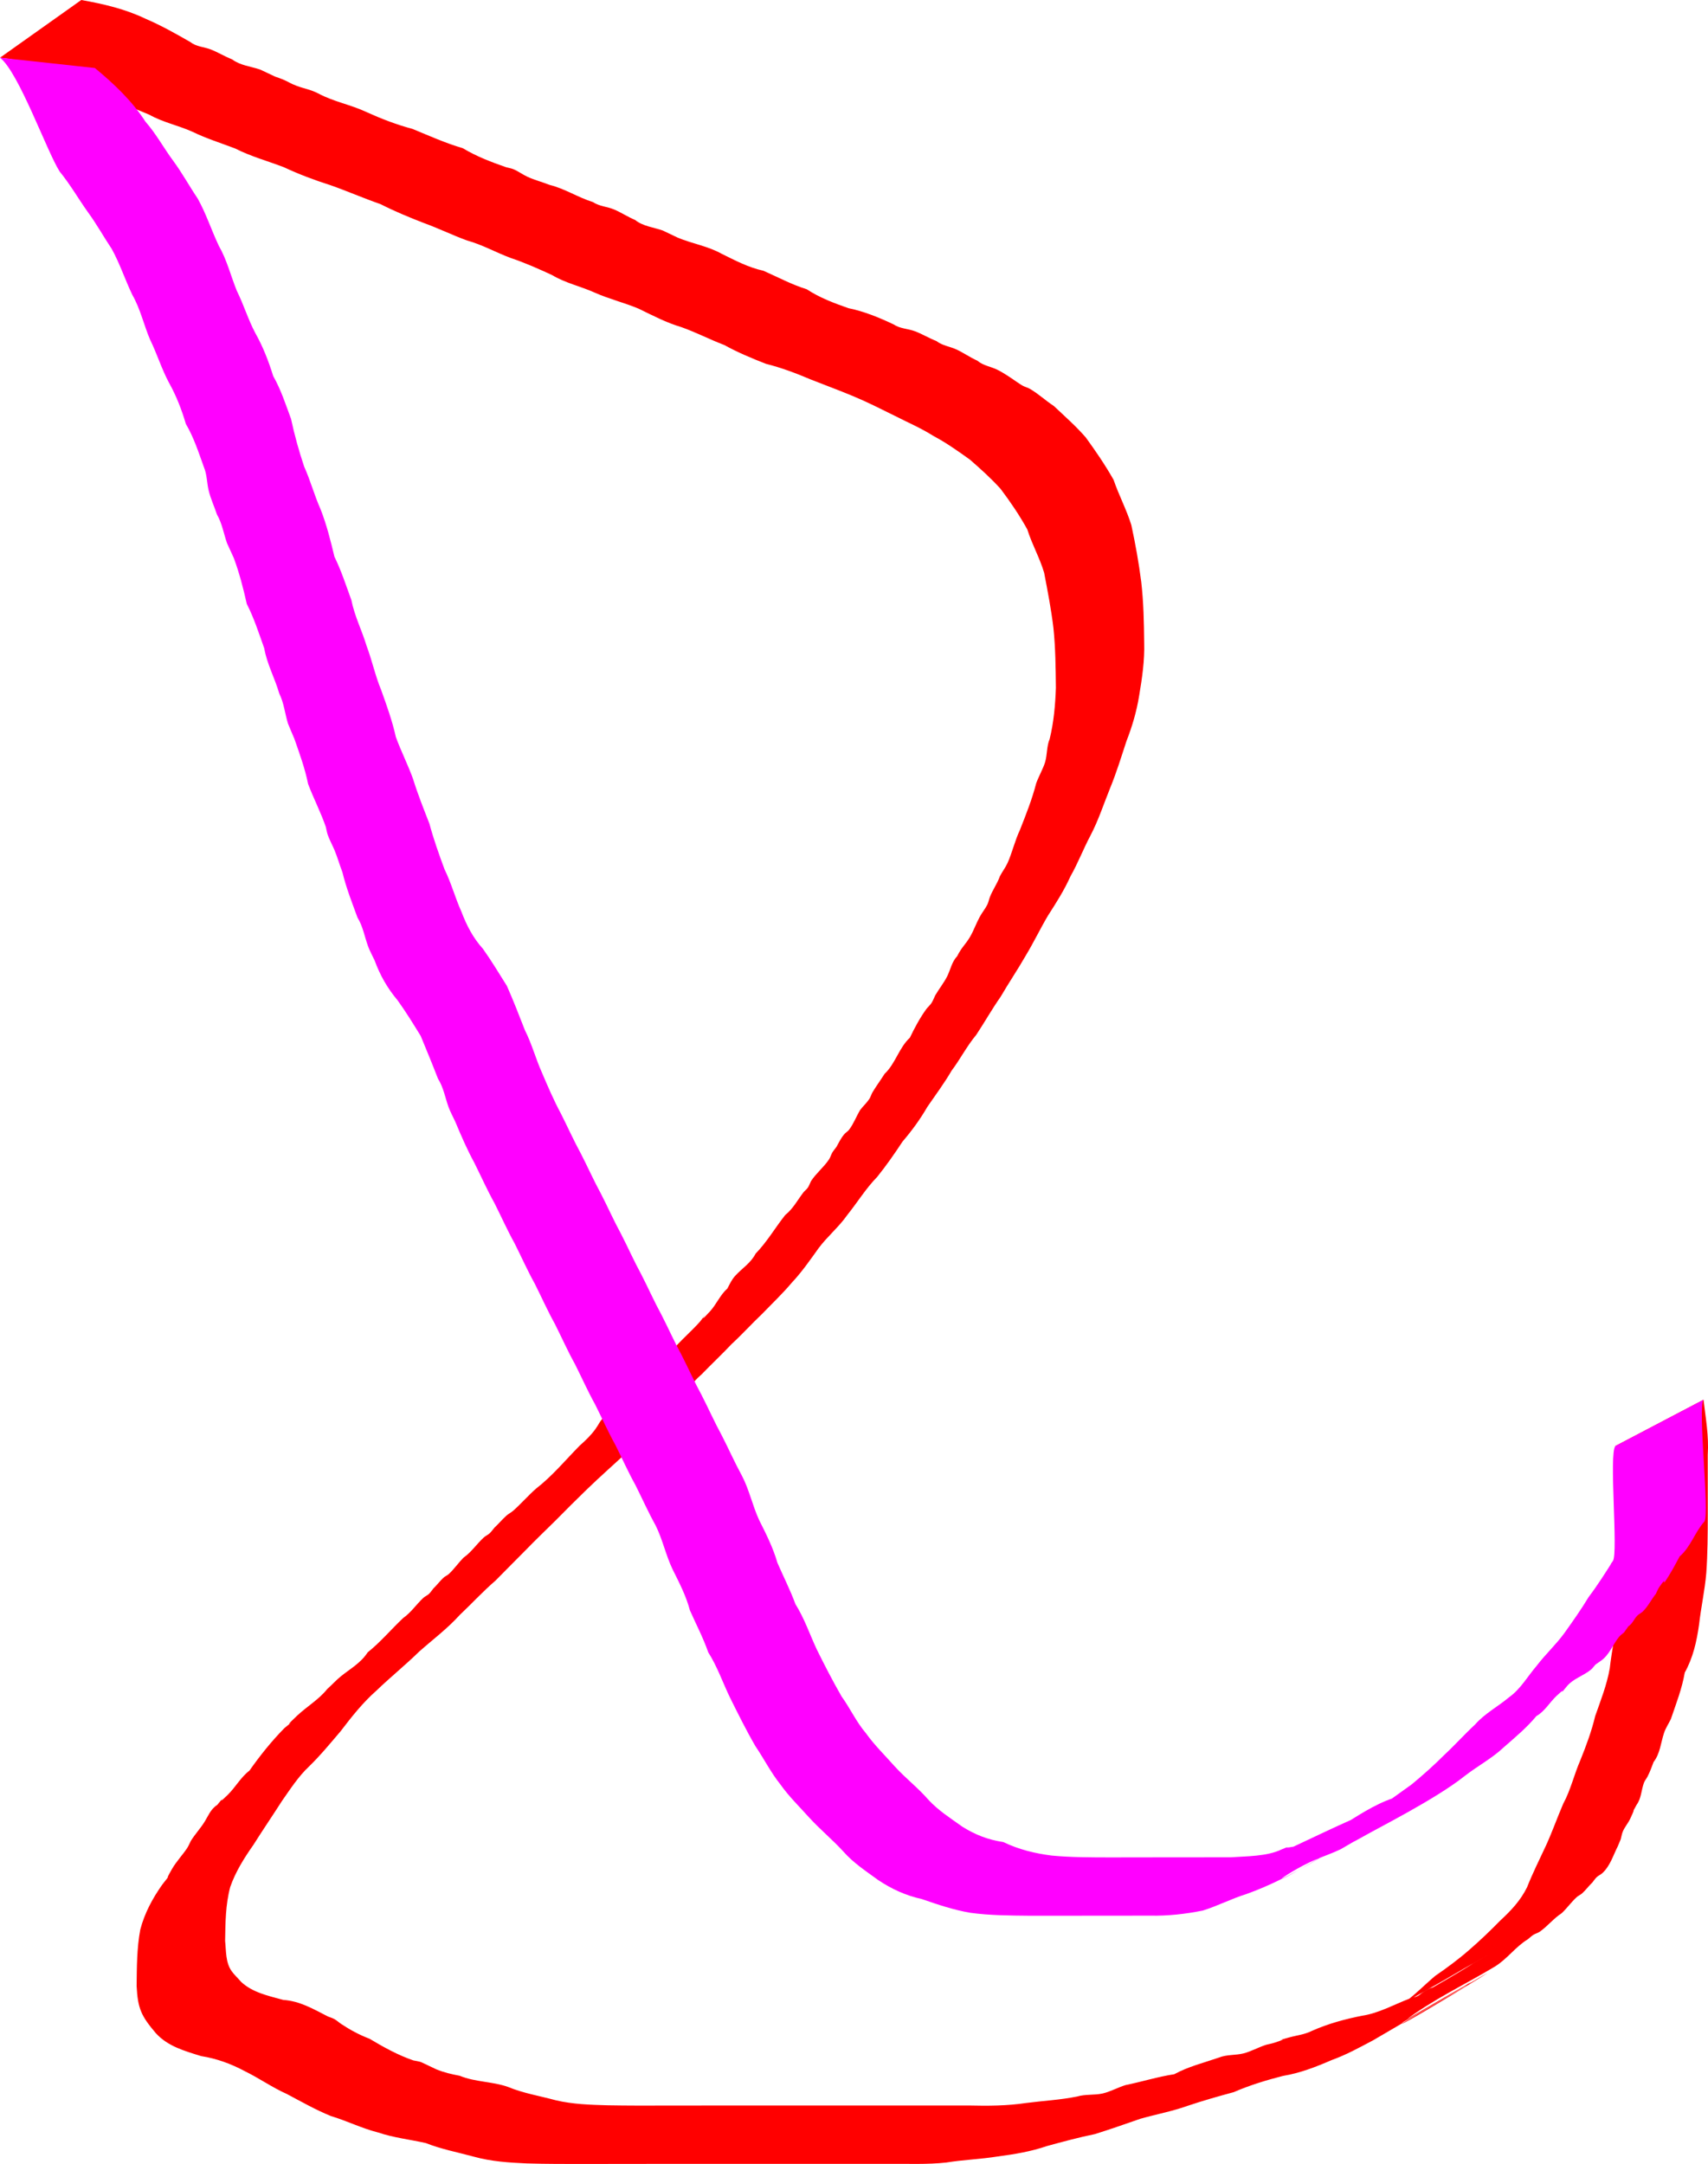<?xml version="1.0" encoding="UTF-8" standalone="no"?>
<!-- Created with Inkscape (http://www.inkscape.org/) -->

<svg
   xmlns:dc="http://purl.org/dc/elements/1.1/"
   xmlns:cc="http://creativecommons.org/ns#"
   xmlns:rdf="http://www.w3.org/1999/02/22-rdf-syntax-ns#"
   xmlns:svg="http://www.w3.org/2000/svg"
   xmlns="http://www.w3.org/2000/svg"
   xmlns:sodipodi="http://sodipodi.sourceforge.net/DTD/sodipodi-0.dtd"
   xmlns:inkscape="http://www.inkscape.org/namespaces/inkscape"
   width="192.477mm"
   height="243.828mm"
   viewBox="0 0 192.477 243.828"
   version="1.1"
   id="svg8"
   inkscape:version="0.92.3 (2405546, 2018-03-11)"
   sodipodi:docname="icon.svg">
  <defs
     id="defs2" />
  <sodipodi:namedview
     id="base"
     pagecolor="#ffffff"
     bordercolor="#666666"
     borderopacity="1.0"
     inkscape:pageopacity="0.0"
     inkscape:pageshadow="2"
     inkscape:zoom="0.98994949"
     inkscape:cx="471.05219"
     inkscape:cy="474.98805"
     inkscape:document-units="mm"
     inkscape:current-layer="layer1"
     showgrid="false"
     inkscape:window-width="1920"
     inkscape:window-height="1017"
     inkscape:window-x="1912"
     inkscape:window-y="-8"
     inkscape:window-maximized="1" />
  <g
     inkscape:label="Layer 1"
     inkscape:groupmode="layer"
     id="layer1"
     transform="translate(-23.449,-24.722)">
    <path
       style="fill:#ff0000;stroke-width:0.265"
       id="path3735"
       d="m 32.607,24.722 c 2.532,0.452 4.965,1.014 7.291,2.134 1.74,0.746 3.381,1.674 5.024,2.617 0.664,0.522 1.531,0.528 2.279,0.821 0.814,0.319 1.577,0.794 2.401,1.115 0.938,0.701 2.104,0.788 3.163,1.15 0.038,0.013 1.619,0.762 1.698,0.799 0.281,0.102 0.567,0.19 0.842,0.306 0.806,0.341 0.774,0.431 1.57,0.729 0.891,0.333 1.571,0.409 2.44,0.86 1.726,0.929 3.685,1.268 5.438,2.098 1.676,0.761 3.42,1.429 5.201,1.904 1.86,0.768 3.715,1.602 5.649,2.166 1.54,0.929 3.22,1.567 4.912,2.154 0.269,0.073 0.55,0.111 0.806,0.219 0.548,0.231 1.029,0.598 1.569,0.847 0.812,0.375 1.672,0.59 2.504,0.918 1.722,0.428 3.183,1.405 4.874,1.934 0.715,0.477 1.618,0.511 2.386,0.834 0.802,0.337 1.548,0.837 2.359,1.179 0.916,0.723 2.069,0.822 3.119,1.188 0.018,0.006 1.629,0.776 1.69,0.805 1.62,0.679 3.422,0.958 4.952,1.819 1.535,0.756 3.017,1.544 4.699,1.91 1.62,0.712 3.197,1.565 4.891,2.088 1.449,0.954 3.074,1.564 4.703,2.132 1.771,0.362 3.449,1.053 5.083,1.827 0.712,0.483 1.608,0.475 2.382,0.763 0.825,0.307 1.608,0.788 2.438,1.109 0.675,0.528 1.562,0.618 2.308,0.973 0.789,0.375 1.502,0.881 2.309,1.241 0.644,0.555 1.515,0.659 2.246,1.02 0.766,0.378 1.543,0.921 2.246,1.407 0.224,0.141 0.438,0.3 0.673,0.422 0.232,0.121 0.495,0.178 0.722,0.307 0.975,0.551 1.793,1.343 2.73,1.947 1.23,1.165 2.492,2.265 3.602,3.547 1.122,1.547 2.189,3.105 3.133,4.772 0.591,1.735 1.459,3.348 2.002,5.101 0.458,2.114 0.842,4.251 1.115,6.398 0.265,2.274 0.309,4.567 0.333,6.854 0.061,2 -0.234,3.995 -0.565,5.963 -0.286,1.783 -0.783,3.466 -1.437,5.143 -0.588,1.788 -1.136,3.586 -1.855,5.326 -0.716,1.771 -1.304,3.597 -2.192,5.29 -0.807,1.514 -1.413,3.125 -2.263,4.615 -0.696,1.556 -1.605,2.977 -2.522,4.405 -0.868,1.465 -1.596,2.994 -2.475,4.453 -0.911,1.596 -1.943,3.113 -2.868,4.703 -0.976,1.391 -1.81,2.875 -2.748,4.292 -1.054,1.254 -1.79,2.726 -2.775,4.03 -0.823,1.417 -1.799,2.722 -2.725,4.069 -0.811,1.407 -1.757,2.702 -2.812,3.933 -0.894,1.363 -1.828,2.699 -2.849,3.97 -1.279,1.305 -2.229,2.873 -3.371,4.293 -0.949,1.362 -2.253,2.422 -3.238,3.747 -0.959,1.34 -1.9,2.698 -3.031,3.899 -1.033,1.229 -2.201,2.328 -3.312,3.483 -1.172,1.107 -2.252,2.31 -3.44,3.401 -1.095,1.162 -2.258,2.252 -3.368,3.399 -1.294,1.125 -2.248,2.544 -3.413,3.789 -1.66,1.634 -3.214,3.369 -4.936,4.938 -1.545,1.441 -3.139,2.835 -4.654,4.308 -1.166,1.135 -2.322,2.275 -3.46,3.438 -1.145,1.126 -2.304,2.242 -3.424,3.394 -1.119,1.136 -2.25,2.256 -3.364,3.397 -1.417,1.217 -2.677,2.602 -4.037,3.88 -1.381,1.53 -3.027,2.758 -4.563,4.119 -1.554,1.52 -3.246,2.884 -4.812,4.391 -1.536,1.351 -2.807,2.96 -4.042,4.581 -1.153,1.354 -2.284,2.733 -3.561,3.973 -1.208,1.139 -2.103,2.537 -3.051,3.888 -1.06,1.661 -2.171,3.282 -3.221,4.951 -1.043,1.482 -2.017,3.034 -2.613,4.752 -0.528,1.977 -0.542,4.04 -0.574,6.072 0.122,1.129 0.042,2.417 0.73,3.392 0.311,0.44 0.723,0.799 1.069,1.212 1.294,1.215 3.084,1.579 4.749,2.037 1.885,0.125 3.416,1.042 5.049,1.873 0.245,0.1 0.505,0.17 0.736,0.3 0.261,0.147 0.479,0.36 0.729,0.526 1.032,0.684 2.06,1.24 3.218,1.681 1.572,0.939 3.196,1.843 4.932,2.438 0.291,0.064 0.591,0.095 0.872,0.192 0.083,0.029 1.583,0.756 1.705,0.807 0.859,0.359 1.734,0.558 2.645,0.73 1.751,0.724 3.69,0.635 5.448,1.259 1.731,0.718 3.582,1.013 5.382,1.504 1.906,0.449 3.868,0.511 5.817,0.566 2.236,0.042 4.472,0.036 6.708,0.03 2.271,-0.004 4.542,-0.004 6.813,-0.007 2.269,-7.9e-4 4.537,0.002 6.806,-10e-4 2.268,2e-5 4.536,0.003 6.804,5e-5 2.268,4e-5 4.536,0.003 6.804,2e-5 2.268,3e-5 4.536,0.003 6.804,0 2.162,0.053 4.291,0.04 6.429,-0.28 1.935,-0.251 3.859,-0.344 5.772,-0.733 0.92,-0.277 1.937,-0.132 2.862,-0.341 0.865,-0.195 1.734,-0.687 2.59,-0.947 1.843,-0.375 3.625,-0.938 5.488,-1.223 1.577,-0.865 3.33,-1.287 5.019,-1.871 0.881,-0.36 1.886,-0.249 2.787,-0.476 0.865,-0.218 1.712,-0.711 2.574,-0.976 0.307,-0.077 0.621,-0.132 0.922,-0.231 2.328,-0.762 -0.82,0.092 1.624,-0.586 0.971,-0.269 1.686,-0.304 2.609,-0.754 1.782,-0.792 3.707,-1.319 5.621,-1.694 1.904,-0.287 3.629,-1.274 5.417,-1.956 0.283,-0.086 0.584,-0.129 0.85,-0.259 0.248,-0.121 0.438,-0.339 0.673,-0.483 1.083,-0.665 0.467,-0.174 1.596,-0.758 1.95,-1.009 -0.628,0.123 1.477,-0.761 -2.972,1.689 -5.93,3.403 -8.915,5.068 -0.24,0.134 0.44,-0.333 0.677,-0.473 3.438,-2.024 6.953,-3.919 10.347,-6.016 2.907,-1.796 -11.83,6.849 -8.886,5.113 4.272,-2.518 21.573,-12.39 1.324,-0.816 1.334,-0.93 2.454,-2.112 3.692,-3.152 1.326,-0.91 2.606,-1.855 3.818,-2.914 1.215,-1.05 2.383,-2.168 3.507,-3.316 1.223,-1.131 2.285,-2.253 3.024,-3.754 0.633,-1.598 1.401,-3.13 2.127,-4.688 0.711,-1.551 1.272,-3.154 1.948,-4.723 0.842,-1.55 1.22,-3.273 1.921,-4.879 0.658,-1.633 1.278,-3.294 1.685,-5.009 0.627,-1.78 1.308,-3.497 1.639,-5.364 0.215,-1.93 0.624,-3.827 0.845,-5.757 0.201,-2.14 0.211,-4.292 0.231,-6.439 0.01,-2.265 7.9e-4,-4.531 0.002,-6.796 0.129,-2.043 -0.191,-4.052 -0.44,-6.07 0,0 9.928,-5.209 9.928,-5.209 v 0 c 0.24,2.063 0.618,4.113 0.477,6.2 0.006,2.267 0.007,4.535 0.003,6.802 -0.005,2.175 -0.012,4.354 -0.168,6.525 -0.166,1.96 -0.595,3.866 -0.815,5.815 -0.264,1.888 -0.675,3.721 -1.611,5.405 -0.311,1.817 -0.977,3.501 -1.567,5.24 -0.251,0.516 -0.578,1.001 -0.763,1.544 -0.373,1.099 -0.435,2.325 -1.181,3.289 -0.236,0.615 -0.388,1.065 -0.689,1.651 -0.118,0.231 -0.299,0.43 -0.392,0.673 -0.311,0.806 -0.291,1.75 -0.824,2.481 -1.08,1.981 0.292,-0.61 -0.734,1.593 -0.233,0.499 -0.616,0.922 -0.828,1.43 -0.118,0.283 -0.161,0.591 -0.241,0.886 -0.109,0.258 -0.217,0.517 -0.326,0.775 -0.531,1.048 -0.851,2.202 -1.74,3.032 -0.188,0.175 -0.442,0.268 -0.629,0.444 -0.193,0.181 -0.335,0.411 -0.502,0.616 -0.402,0.381 -0.731,0.834 -1.138,1.21 -0.189,0.175 -0.444,0.267 -0.633,0.442 -0.594,0.547 -1.089,1.242 -1.678,1.8 -0.921,0.59 -1.586,1.468 -2.48,2.09 -0.219,0.153 -0.495,0.21 -0.72,0.353 -0.221,0.141 -0.408,0.33 -0.613,0.494 -1.406,0.855 -2.308,2.205 -3.716,3.077 -3.393,2.044 -7.029,3.732 -10.18,6.133 -2.73,2.081 11.868,-6.901 8.908,-5.164 -3.429,2.013 -6.838,4.059 -10.314,5.989 -2.98,1.654 5.867,-3.469 8.825,-5.162 0.241,-0.138 -0.447,0.33 -0.671,0.494 -3.438,2.01 -6.876,4.02 -10.314,6.03 -1.512,0.798 -3.017,1.631 -4.629,2.209 -1.774,0.769 -3.594,1.48 -5.51,1.793 -1.889,0.482 -3.755,1.052 -5.546,1.828 -1.74,0.473 -3.468,0.959 -5.177,1.536 -1.762,0.632 -3.567,0.957 -5.362,1.47 -1.702,0.59 -3.405,1.192 -5.12,1.725 -1.814,0.368 -3.607,0.858 -5.391,1.343 -1.812,0.622 -3.649,0.924 -5.547,1.174 -1.923,0.311 -3.875,0.371 -5.799,0.682 -2.159,0.241 -4.329,0.129 -6.498,0.151 -2.268,-0.003 -4.536,-3e-5 -6.804,0 -2.268,-0.003 -4.536,-3e-5 -6.804,-3e-5 -2.268,-0.003 -4.536,-8e-5 -6.804,-2e-5 -2.268,-0.003 -4.537,1e-4 -6.805,0.003 -2.271,0 -4.542,0.004 -6.812,0.008 -2.246,0 -4.493,0.01 -6.739,-0.06 -2.012,-0.09 -4.034,-0.217 -5.985,-0.763 -1.802,-0.492 -3.644,-0.834 -5.388,-1.527 -1.798,-0.407 -3.643,-0.603 -5.399,-1.2 -1.841,-0.463 -3.512,-1.311 -5.325,-1.853 -1.706,-0.699 -3.313,-1.61 -4.939,-2.475 -1.662,-0.736 -3.125,-1.787 -4.755,-2.579 -1.567,-0.837 -3.152,-1.416 -4.918,-1.697 -1.853,-0.577 -3.754,-1.093 -5.106,-2.587 -1.625,-1.915 -2.034,-2.745 -2.161,-5.319 0.024,-2.118 0.022,-4.251 0.412,-6.341 0.482,-1.855 1.379,-3.522 2.484,-5.083 1.249,-1.611 0.031,0.069 1.096,-1.76 0.486,-0.834 1.167,-1.552 1.68,-2.31 0.179,-0.264 0.294,-0.567 0.441,-0.851 0.455,-0.727 1.041,-1.363 1.498,-2.075 0.457,-0.711 0.707,-1.485 1.474,-1.975 1.774,-2.133 -0.638,0.662 1.2,-1.151 0.861,-0.85 1.456,-1.969 2.43,-2.712 1.193,-1.698 2.493,-3.32 3.947,-4.798 2.453,-2.018 -0.993,0.886 1.415,-1.385 1.1,-1.037 2.453,-1.819 3.407,-3.014 0.521,-0.461 0.985,-0.986 1.526,-1.423 1.055,-0.852 2.265,-1.515 3.023,-2.702 1.464,-1.168 2.65,-2.599 4.01,-3.877 0.9,-0.633 1.469,-1.525 2.267,-2.267 0.188,-0.175 0.442,-0.267 0.629,-0.442 0.193,-0.181 0.334,-0.41 0.502,-0.615 0.401,-0.38 0.729,-0.831 1.133,-1.207 0.187,-0.174 0.441,-0.266 0.627,-0.441 0.584,-0.547 1.067,-1.248 1.63,-1.819 0.904,-0.636 1.483,-1.534 2.288,-2.278 0.197,-0.182 0.458,-0.284 0.656,-0.466 0.208,-0.192 0.368,-0.431 0.552,-0.646 0.463,-0.427 0.865,-0.92 1.335,-1.34 0.244,-0.218 0.547,-0.364 0.792,-0.58 0.882,-0.78 1.667,-1.692 2.554,-2.471 1.827,-1.414 3.303,-3.201 4.919,-4.846 0.656,-0.574 1.274,-1.166 1.784,-1.879 0.433,-0.604 0.458,-0.866 1.011,-1.38 0.188,-0.175 0.42,-0.295 0.629,-0.443 1.027,-1.258 2.243,-2.274 3.359,-3.439 1.573,-1.871 -0.46,0.434 1.179,-1.095 0.778,-0.726 1.323,-1.726 2.271,-2.265 1.028,-1.257 2.248,-2.268 3.327,-3.469 2.09,-2.68 -0.957,1.121 1.122,-1.152 0.731,-0.799 1.151,-1.866 1.971,-2.591 0.274,-0.521 0.477,-0.987 0.88,-1.429 0.757,-0.831 1.775,-1.456 2.294,-2.493 1.295,-1.33 2.189,-2.903 3.336,-4.348 0.876,-0.704 1.356,-1.631 2.023,-2.518 0.153,-0.203 0.376,-0.348 0.519,-0.559 0.156,-0.23 0.246,-0.499 0.368,-0.749 0.585,-0.896 1.443,-1.564 2.033,-2.454 0.157,-0.236 0.223,-0.523 0.368,-0.767 0.131,-0.221 0.304,-0.413 0.456,-0.62 0.282,-0.513 0.512,-0.997 0.896,-1.447 0.161,-0.189 0.393,-0.312 0.543,-0.509 0.499,-0.658 0.818,-1.509 1.24,-2.215 0.327,-0.427 0.734,-0.793 1.032,-1.241 0.157,-0.236 0.223,-0.523 0.368,-0.766 0.418,-0.702 0.919,-1.37 1.353,-2.065 1.227,-1.155 1.608,-2.916 2.855,-4.081 0.498,-1.05 1.162,-2.282 1.85,-3.218 0.176,-0.239 0.417,-0.429 0.579,-0.678 0.174,-0.268 0.281,-0.574 0.421,-0.861 0.415,-0.716 0.993,-1.432 1.358,-2.167 0.372,-0.75 0.513,-1.621 1.122,-2.258 0.464,-0.953 0.912,-1.293 1.403,-2.102 0.434,-0.715 0.721,-1.561 1.121,-2.297 0.259,-0.485 0.621,-0.912 0.869,-1.404 0.132,-0.263 0.178,-0.561 0.283,-0.836 0.316,-0.828 0.834,-1.515 1.129,-2.351 0.265,-0.519 0.63,-0.985 0.872,-1.515 0.497,-1.089 0.845,-2.577 1.38,-3.686 0.685,-1.743 1.38,-3.473 1.847,-5.294 0.266,-0.731 0.789,-1.674 0.997,-2.356 0.257,-0.845 0.167,-1.8 0.519,-2.629 0.461,-1.866 0.635,-3.849 0.701,-5.763 -0.024,-2.249 -0.044,-4.502 -0.277,-6.742 -0.25,-2.089 -0.649,-4.154 -1.046,-6.218 -0.496,-1.687 -1.373,-3.206 -1.895,-4.882 -0.889,-1.607 -1.905,-3.104 -3.009,-4.569 -1.067,-1.188 -2.261,-2.252 -3.461,-3.302 -1.337,-0.952 -2.659,-1.9 -4.115,-2.668 -1.407,-0.894 -2.919,-1.532 -4.398,-2.291 -1.519,-0.748 -3.017,-1.514 -4.583,-2.165 -1.606,-0.677 -3.228,-1.264 -4.845,-1.907 -1.647,-0.7 -3.304,-1.327 -5.042,-1.762 -1.602,-0.625 -3.181,-1.283 -4.688,-2.115 -1.632,-0.623 -3.189,-1.43 -4.834,-2.017 C 98.54,61.086 96.988,60.263 95.398,59.494 93.784,58.822 92.069,58.405 90.467,57.694 88.887,56.979 87.17,56.621 85.67,55.719 84.127,55.008 82.594,54.322 80.98,53.783 79.33,53.165 77.793,52.293 76.086,51.821 74.43,51.219 72.864,50.444 71.21,49.849 69.553,49.208 67.92,48.531 66.336,47.726 64.436,47.068 62.591,46.258 60.694,45.59 58.902,45.023 57.133,44.358 55.432,43.561 53.609,42.861 51.71,42.349 49.96,41.458 c -1.623,-0.62 -3.281,-1.136 -4.85,-1.901 -1.588,-0.708 -3.307,-1.052 -4.835,-1.91 -1.59,-0.681 -3.213,-1.277 -4.757,-2.048 -1.633,-0.892 -3.228,-1.841 -4.947,-2.561 -2.272,-0.996 -4.661,-1.519 -7.121,-1.815 0,0 9.157,-6.499 9.157,-6.499 z"
       inkscape:connector-curvature="0" />
    <path
       style="fill:#ff00ff;stroke-width:0.265"
       id="path3737"
       d="m 34.142,32.387 c 2.133,1.762 4.185,3.695 5.689,6.031 1.218,1.384 2.086,3.015 3.177,4.478 0.992,1.355 1.788,2.816 2.725,4.206 0.952,1.704 1.539,3.552 2.373,5.311 0.92,1.601 1.347,3.394 2.034,5.084 0.77,1.547 1.271,3.228 2.079,4.751 0.861,1.522 1.502,3.18 2.019,4.85 0.873,1.522 1.401,3.189 2.009,4.825 0.393,1.832 0.884,3.592 1.476,5.369 0.715,1.571 1.141,3.223 1.846,4.795 0.682,1.73 1.138,3.556 1.569,5.365 0.777,1.575 1.307,3.243 1.91,4.887 0.35,1.795 1.191,3.414 1.711,5.157 0.625,1.65 0.971,3.357 1.649,4.985 0.623,1.736 1.25,3.476 1.649,5.28 0.583,1.603 1.361,3.121 1.938,4.724 0.528,1.708 1.198,3.384 1.849,5.055 0.472,1.755 1.071,3.434 1.701,5.136 0.763,1.547 1.192,3.197 1.899,4.765 0.581,1.531 1.315,2.962 2.42,4.178 0.969,1.357 1.819,2.78 2.708,4.191 0.728,1.644 1.377,3.319 2.033,4.998 0.784,1.542 1.209,3.199 1.915,4.772 0.667,1.56 1.327,3.105 2.129,4.599 0.768,1.512 1.45,3.047 2.263,4.534 0.776,1.509 1.457,3.046 2.27,4.535 0.775,1.51 1.455,3.047 2.268,4.536 0.775,1.51 1.455,3.047 2.268,4.536 0.775,1.51 1.455,3.047 2.268,4.536 0.775,1.51 1.455,3.047 2.268,4.536 0.775,1.51 1.455,3.047 2.268,4.536 0.775,1.51 1.455,3.047 2.268,4.536 0.775,1.51 1.455,3.047 2.268,4.536 0.833,1.59 1.193,3.382 1.943,5.001 0.785,1.563 1.571,3.114 2.053,4.8 0.674,1.557 1.451,3.067 2.032,4.662 0.999,1.591 1.604,3.375 2.388,5.07 0.894,1.806 1.809,3.592 2.816,5.336 0.979,1.358 1.654,2.871 2.747,4.15 0.944,1.324 2.117,2.465 3.196,3.683 1.206,1.34 2.665,2.451 3.844,3.813 1.123,1.217 2.488,2.073 3.821,3.029 1.456,0.915 2.921,1.482 4.619,1.732 1.734,0.838 3.554,1.281 5.453,1.523 2.171,0.204 4.354,0.203 6.533,0.208 2.269,5.3e-4 4.539,-0.004 6.808,-0.01 2.269,-0.003 4.539,-0.001 6.808,-0.004 1.812,-0.129 4.092,-0.087 5.743,-0.882 1.654,-0.656 -0.416,0.026 1.343,-0.318 -2.161,1.05 8.969,-4.293 6.919,-3.1 -11.011,6.406 -10.39,5.362 -6.919,3.1 3.134,0.006 7.011,-4.055 11.242,-5.467 0.346,-0.116 0.717,-0.155 1.055,-0.29 0.622,-0.248 1.18,-0.634 1.776,-0.941 -2.955,1.686 -18.158,10.012 -15.279,8.2 3.376,-2.126 13.301,-7.171 16.771,-9.139 0.252,-0.143 1.055,-0.478 0.805,-0.332 -15.564,9.093 -10.785,6.299 -7.496,4.138 1.491,-1.051 2.97,-2.119 4.452,-3.181 1.283,-1.059 2.524,-2.165 3.697,-3.343 1.184,-1.096 2.258,-2.305 3.443,-3.399 1.085,-1.247 2.566,-2.012 3.818,-3.064 1.323,-0.934 2.108,-2.376 3.147,-3.582 0.972,-1.275 2.148,-2.354 3.093,-3.647 0.954,-1.339 1.898,-2.667 2.745,-4.076 0.991,-1.306 1.863,-2.688 2.741,-4.073 1.055,-1.216 -0.949,1.294 0,0 0.607,-0.916 -0.475,-12.145 0.276,-12.946 v 0 l 9.928,-5.209 c -0.67,0.858 0.698,12.779 0.106,13.712 v 0 c -0.173,0.186 0.143,-0.21 0,0 -0.156,0.23 -10.034,-8.503 -10.034,-8.503 0,0 10.501,7.817 10.034,8.503 -1.08,1.201 -1.542,2.868 -2.793,3.94 -0.396,0.735 -0.805,1.513 -1.246,2.218 -1.1,1.759 0.1,-0.429 -1.05,1.237 -0.161,0.234 -0.257,0.507 -0.386,0.76 -0.512,0.638 -0.883,1.42 -1.472,1.991 -0.181,0.176 -0.431,0.273 -0.609,0.452 -0.372,0.375 -0.55,0.919 -1.014,1.217 -0.163,0.229 -0.327,0.459 -0.49,0.688 -0.186,0.165 -0.401,0.304 -0.559,0.496 -0.699,0.852 -1.071,1.988 -1.991,2.657 -0.222,0.156 -0.445,0.313 -0.667,0.469 -0.184,0.201 -0.339,0.433 -0.552,0.603 -0.837,0.671 -1.96,0.986 -2.664,1.83 -1.575,1.882 0.465,-0.442 -1.175,1.096 -0.779,0.731 -1.322,1.735 -2.273,2.277 -1.089,1.314 -2.38,2.38 -3.655,3.498 -1.319,1.252 -2.974,2.125 -4.414,3.244 -3.331,2.652 -9.757,5.844 -11.723,6.984 -0.244,0.142 -0.991,0.541 -0.747,0.398 2.936,-1.718 11.77,-6.83 8.826,-5.126 -3.452,1.998 -6.898,4.005 -10.347,6.007 -0.94,0.448 -1.905,0.777 -2.862,1.181 -3.589,1.514 -8.767,5.637 6.91,-4.172 -4.733,2.91 -9.408,6.156 -14.666,8.035 -1.674,0.52 -3.231,1.335 -4.907,1.858 -1.948,0.395 -3.942,0.615 -5.931,0.576 -2.269,-0.002 -4.538,10e-4 -6.807,0.005 -2.271,0.002 -4.542,0.013 -6.814,0.004 -2.215,-0.021 -4.438,-0.032 -6.637,-0.329 -1.892,-0.323 -3.674,-0.922 -5.481,-1.55 -1.787,-0.392 -3.386,-1.119 -4.91,-2.138 -1.381,-1.012 -2.81,-1.932 -3.947,-3.237 -1.218,-1.328 -2.623,-2.482 -3.839,-3.815 -1.095,-1.221 -2.281,-2.373 -3.231,-3.712 -1.086,-1.357 -1.848,-2.888 -2.821,-4.321 -1.028,-1.769 -1.93,-3.594 -2.842,-5.426 -0.834,-1.713 -1.446,-3.534 -2.475,-5.152 -0.566,-1.629 -1.373,-3.161 -2.07,-4.737 -0.428,-1.636 -1.209,-3.123 -1.959,-4.632 -0.759,-1.593 -1.116,-3.355 -1.908,-4.939 -0.825,-1.484 -1.505,-3.018 -2.268,-4.536 -0.825,-1.484 -1.505,-3.018 -2.268,-4.536 -0.825,-1.484 -1.505,-3.018 -2.268,-4.536 -0.825,-1.484 -1.505,-3.018 -2.268,-4.536 -0.825,-1.484 -1.505,-3.018 -2.268,-4.536 -0.825,-1.484 -1.505,-3.018 -2.268,-4.536 -0.825,-1.484 -1.505,-3.018 -2.268,-4.536 -0.825,-1.484 -1.505,-3.017 -2.269,-4.534 -0.827,-1.485 -1.51,-3.019 -2.268,-4.542 -0.826,-1.513 -1.501,-3.077 -2.167,-4.669 -0.253,-0.552 -0.556,-1.085 -0.76,-1.657 -0.378,-1.06 -0.563,-2.197 -1.181,-3.172 -0.623,-1.618 -1.287,-3.211 -1.944,-4.809 -0.841,-1.369 -1.678,-2.732 -2.618,-4.034 -1.125,-1.335 -1.977,-2.823 -2.572,-4.467 -0.254,-0.552 -0.558,-1.083 -0.762,-1.655 -0.38,-1.062 -0.566,-2.202 -1.172,-3.185 -0.622,-1.699 -1.275,-3.351 -1.701,-5.113 -0.322,-0.829 -0.553,-1.686 -0.899,-2.506 -0.214,-0.506 -0.592,-1.216 -0.764,-1.731 -0.092,-0.276 -0.135,-0.567 -0.202,-0.85 -0.569,-1.657 -1.382,-3.217 -2.002,-4.856 -0.35,-1.745 -0.961,-3.416 -1.547,-5.092 -0.055,-0.13 -0.686,-1.601 -0.72,-1.712 -0.345,-1.118 -0.45,-2.323 -0.984,-3.389 -0.493,-1.73 -1.38,-3.305 -1.69,-5.088 -0.604,-1.692 -1.148,-3.403 -1.969,-5.008 -0.391,-1.745 -0.84,-3.497 -1.463,-5.17 -0.016,-0.036 -0.757,-1.653 -0.76,-1.662 -0.379,-1.075 -0.555,-2.233 -1.137,-3.24 -0.297,-0.899 -0.722,-1.799 -0.939,-2.721 C 46.758,79.118 46.78,78.196 46.43,77.365 45.831,75.702 45.292,74.017 44.391,72.483 43.922,70.875 43.301,69.286 42.481,67.826 41.651,66.272 41.134,64.562 40.356,62.978 39.65,61.318 39.268,59.526 38.358,57.94 37.54,56.231 36.962,54.445 36.048,52.782 35.124,51.401 34.33,49.954 33.344,48.613 32.272,47.107 31.353,45.493 30.174,44.053 28.718,41.768 25.576,32.88 23.449,31.222 l 10.693,1.164 z"
       inkscape:connector-curvature="0"
       sodipodi:nodetypes="ccccccccccccccccccccccccccccccccccccccccccccccccccsccccscccccccccccccccccccccccccccccccccccccccscscccccccccccccccccccccccccccccccccccccccccccccccccccccccccccc" />
  </g>
</svg>
